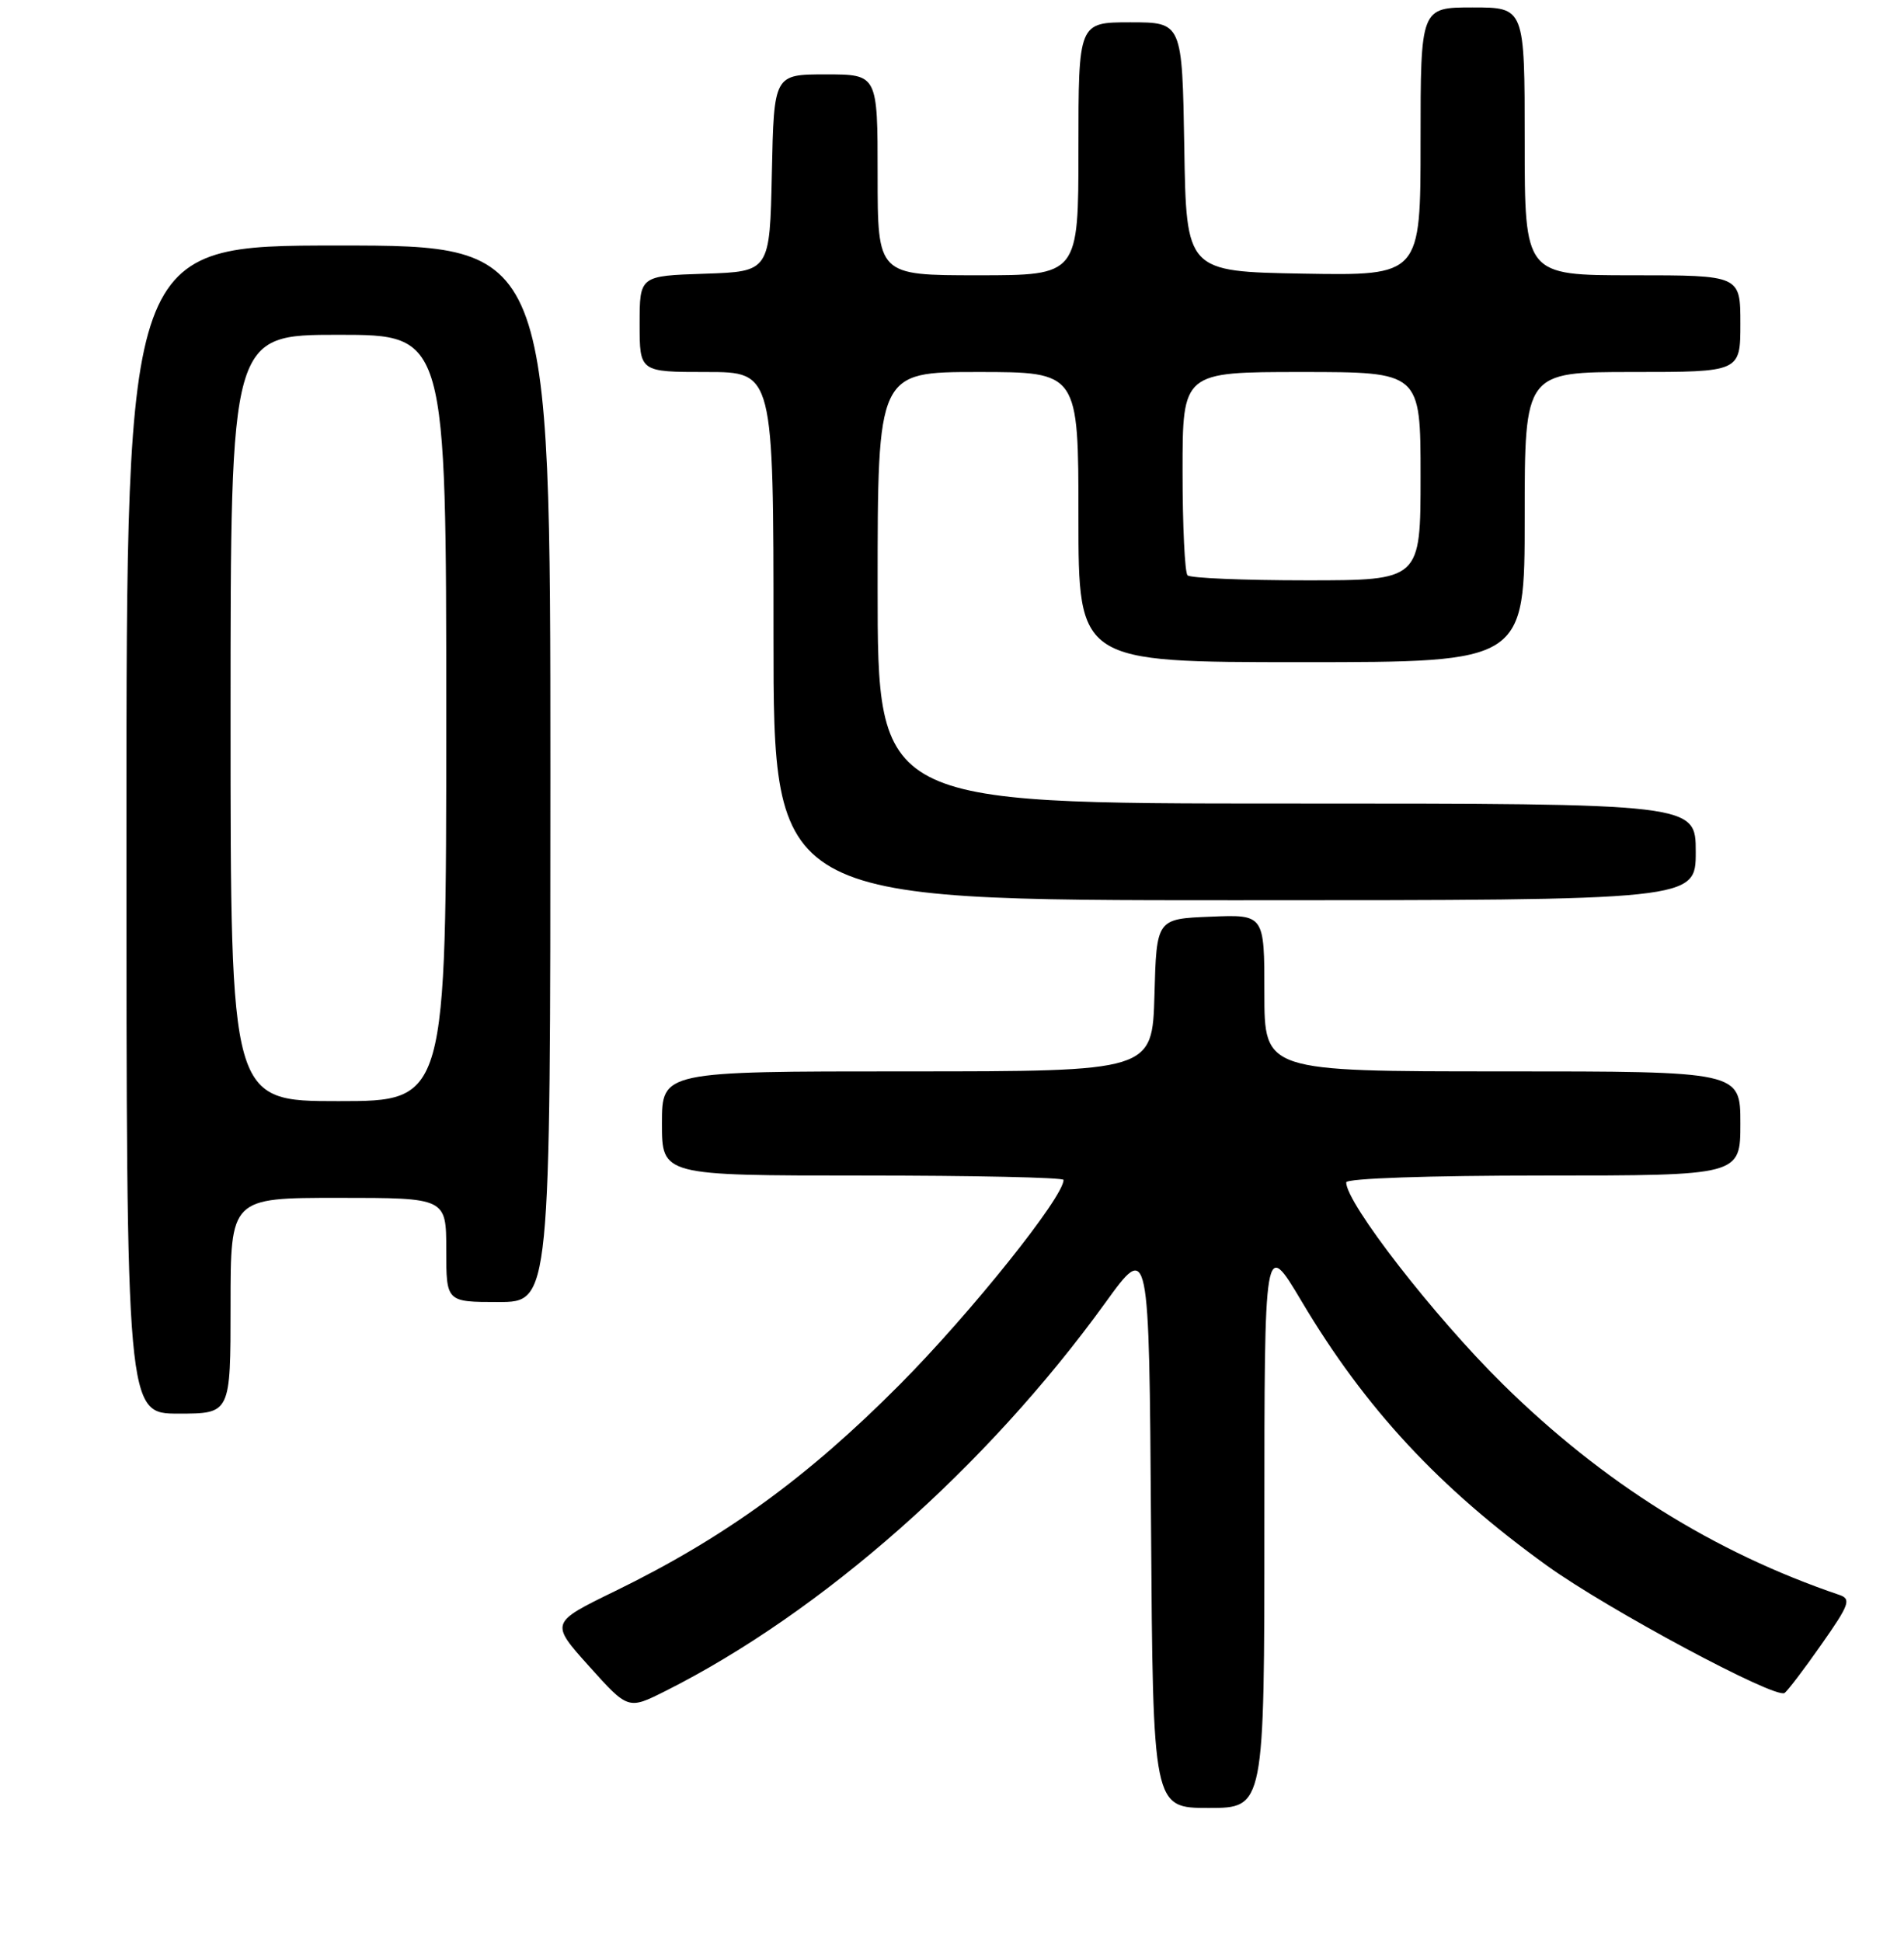 <?xml version="1.0" encoding="UTF-8" standalone="no"?>
<!DOCTYPE svg PUBLIC "-//W3C//DTD SVG 1.1//EN" "http://www.w3.org/Graphics/SVG/1.1/DTD/svg11.dtd" >
<svg xmlns="http://www.w3.org/2000/svg" xmlns:xlink="http://www.w3.org/1999/xlink" version="1.1" viewBox="0 0 256 261">
 <g >
 <path fill="currentColor"
d=" M 170.00 204.75 C 170.00 166.50 170.00 166.50 174.99 174.88 C 183.56 189.30 193.50 200.00 208.02 210.45 C 216.16 216.31 238.63 228.35 239.93 227.55 C 240.32 227.31 242.55 224.38 244.88 221.05 C 248.66 215.67 248.93 214.92 247.32 214.37 C 230.42 208.63 215.53 199.31 202.02 186.00 C 192.79 176.90 181.00 161.71 181.00 158.92 C 181.00 158.38 192.12 158.00 207.50 158.00 C 234.00 158.00 234.00 158.00 234.00 151.00 C 234.00 144.00 234.00 144.00 202.00 144.00 C 170.00 144.00 170.00 144.00 170.00 133.46 C 170.00 122.91 170.00 122.91 162.75 123.21 C 155.50 123.50 155.50 123.50 155.22 133.75 C 154.93 144.00 154.93 144.00 121.97 144.00 C 89.00 144.00 89.00 144.00 89.00 151.00 C 89.00 158.00 89.00 158.00 116.00 158.00 C 130.85 158.00 143.00 158.26 143.00 158.59 C 143.00 160.90 130.53 176.48 121.00 186.07 C 108.56 198.59 97.41 206.68 82.73 213.84 C 73.96 218.11 73.96 218.11 79.21 223.96 C 84.46 229.80 84.46 229.80 89.48 227.28 C 110.51 216.71 132.65 197.17 148.61 175.11 C 154.50 166.96 154.50 166.96 154.76 204.98 C 155.02 243.00 155.02 243.00 162.51 243.00 C 170.00 243.00 170.00 243.00 170.00 204.75 Z  M 31.00 175.50 C 31.00 161.00 31.00 161.00 45.50 161.00 C 60.00 161.00 60.00 161.00 60.00 168.00 C 60.00 175.00 60.00 175.00 67.00 175.00 C 74.00 175.00 74.00 175.00 74.00 104.00 C 74.00 33.00 74.00 33.00 45.50 33.00 C 17.00 33.00 17.00 33.00 17.00 111.50 C 17.00 190.00 17.00 190.00 24.00 190.00 C 31.00 190.00 31.00 190.00 31.00 175.50 Z  M 228.00 114.50 C 228.00 108.00 228.00 108.00 173.00 108.00 C 118.00 108.00 118.00 108.00 118.00 79.00 C 118.00 50.00 118.00 50.00 131.50 50.00 C 145.00 50.00 145.00 50.00 145.00 69.50 C 145.00 89.00 145.00 89.00 175.00 89.00 C 205.00 89.00 205.00 89.00 205.00 69.50 C 205.00 50.00 205.00 50.00 219.50 50.00 C 234.00 50.00 234.00 50.00 234.00 43.50 C 234.00 37.00 234.00 37.00 219.50 37.00 C 205.00 37.00 205.00 37.00 205.00 19.00 C 205.00 1.00 205.00 1.00 198.00 1.00 C 191.00 1.00 191.00 1.00 191.00 19.03 C 191.00 37.05 191.00 37.05 175.25 36.78 C 159.50 36.50 159.50 36.50 159.23 19.75 C 158.95 3.00 158.95 3.00 151.98 3.00 C 145.00 3.00 145.00 3.00 145.00 20.00 C 145.00 37.00 145.00 37.00 131.50 37.00 C 118.00 37.00 118.00 37.00 118.00 23.50 C 118.00 10.00 118.00 10.00 111.03 10.00 C 104.06 10.00 104.06 10.00 103.78 23.25 C 103.50 36.50 103.50 36.50 94.75 36.79 C 86.00 37.08 86.00 37.08 86.00 43.54 C 86.00 50.00 86.00 50.00 95.00 50.00 C 104.00 50.00 104.00 50.00 104.00 85.50 C 104.00 121.00 104.00 121.00 166.00 121.00 C 228.00 121.00 228.00 121.00 228.00 114.50 Z  M 31.00 96.50 C 31.00 45.00 31.00 45.00 45.50 45.00 C 60.00 45.00 60.00 45.00 60.00 96.50 C 60.00 148.00 60.00 148.00 45.50 148.00 C 31.00 148.00 31.00 148.00 31.00 96.50 Z  M 159.67 77.33 C 159.30 76.97 159.00 70.67 159.00 63.33 C 159.00 50.00 159.00 50.00 175.00 50.00 C 191.00 50.00 191.00 50.00 191.00 64.00 C 191.00 78.00 191.00 78.00 175.67 78.00 C 167.23 78.00 160.03 77.70 159.67 77.33 Z "/>
</g>
</svg>